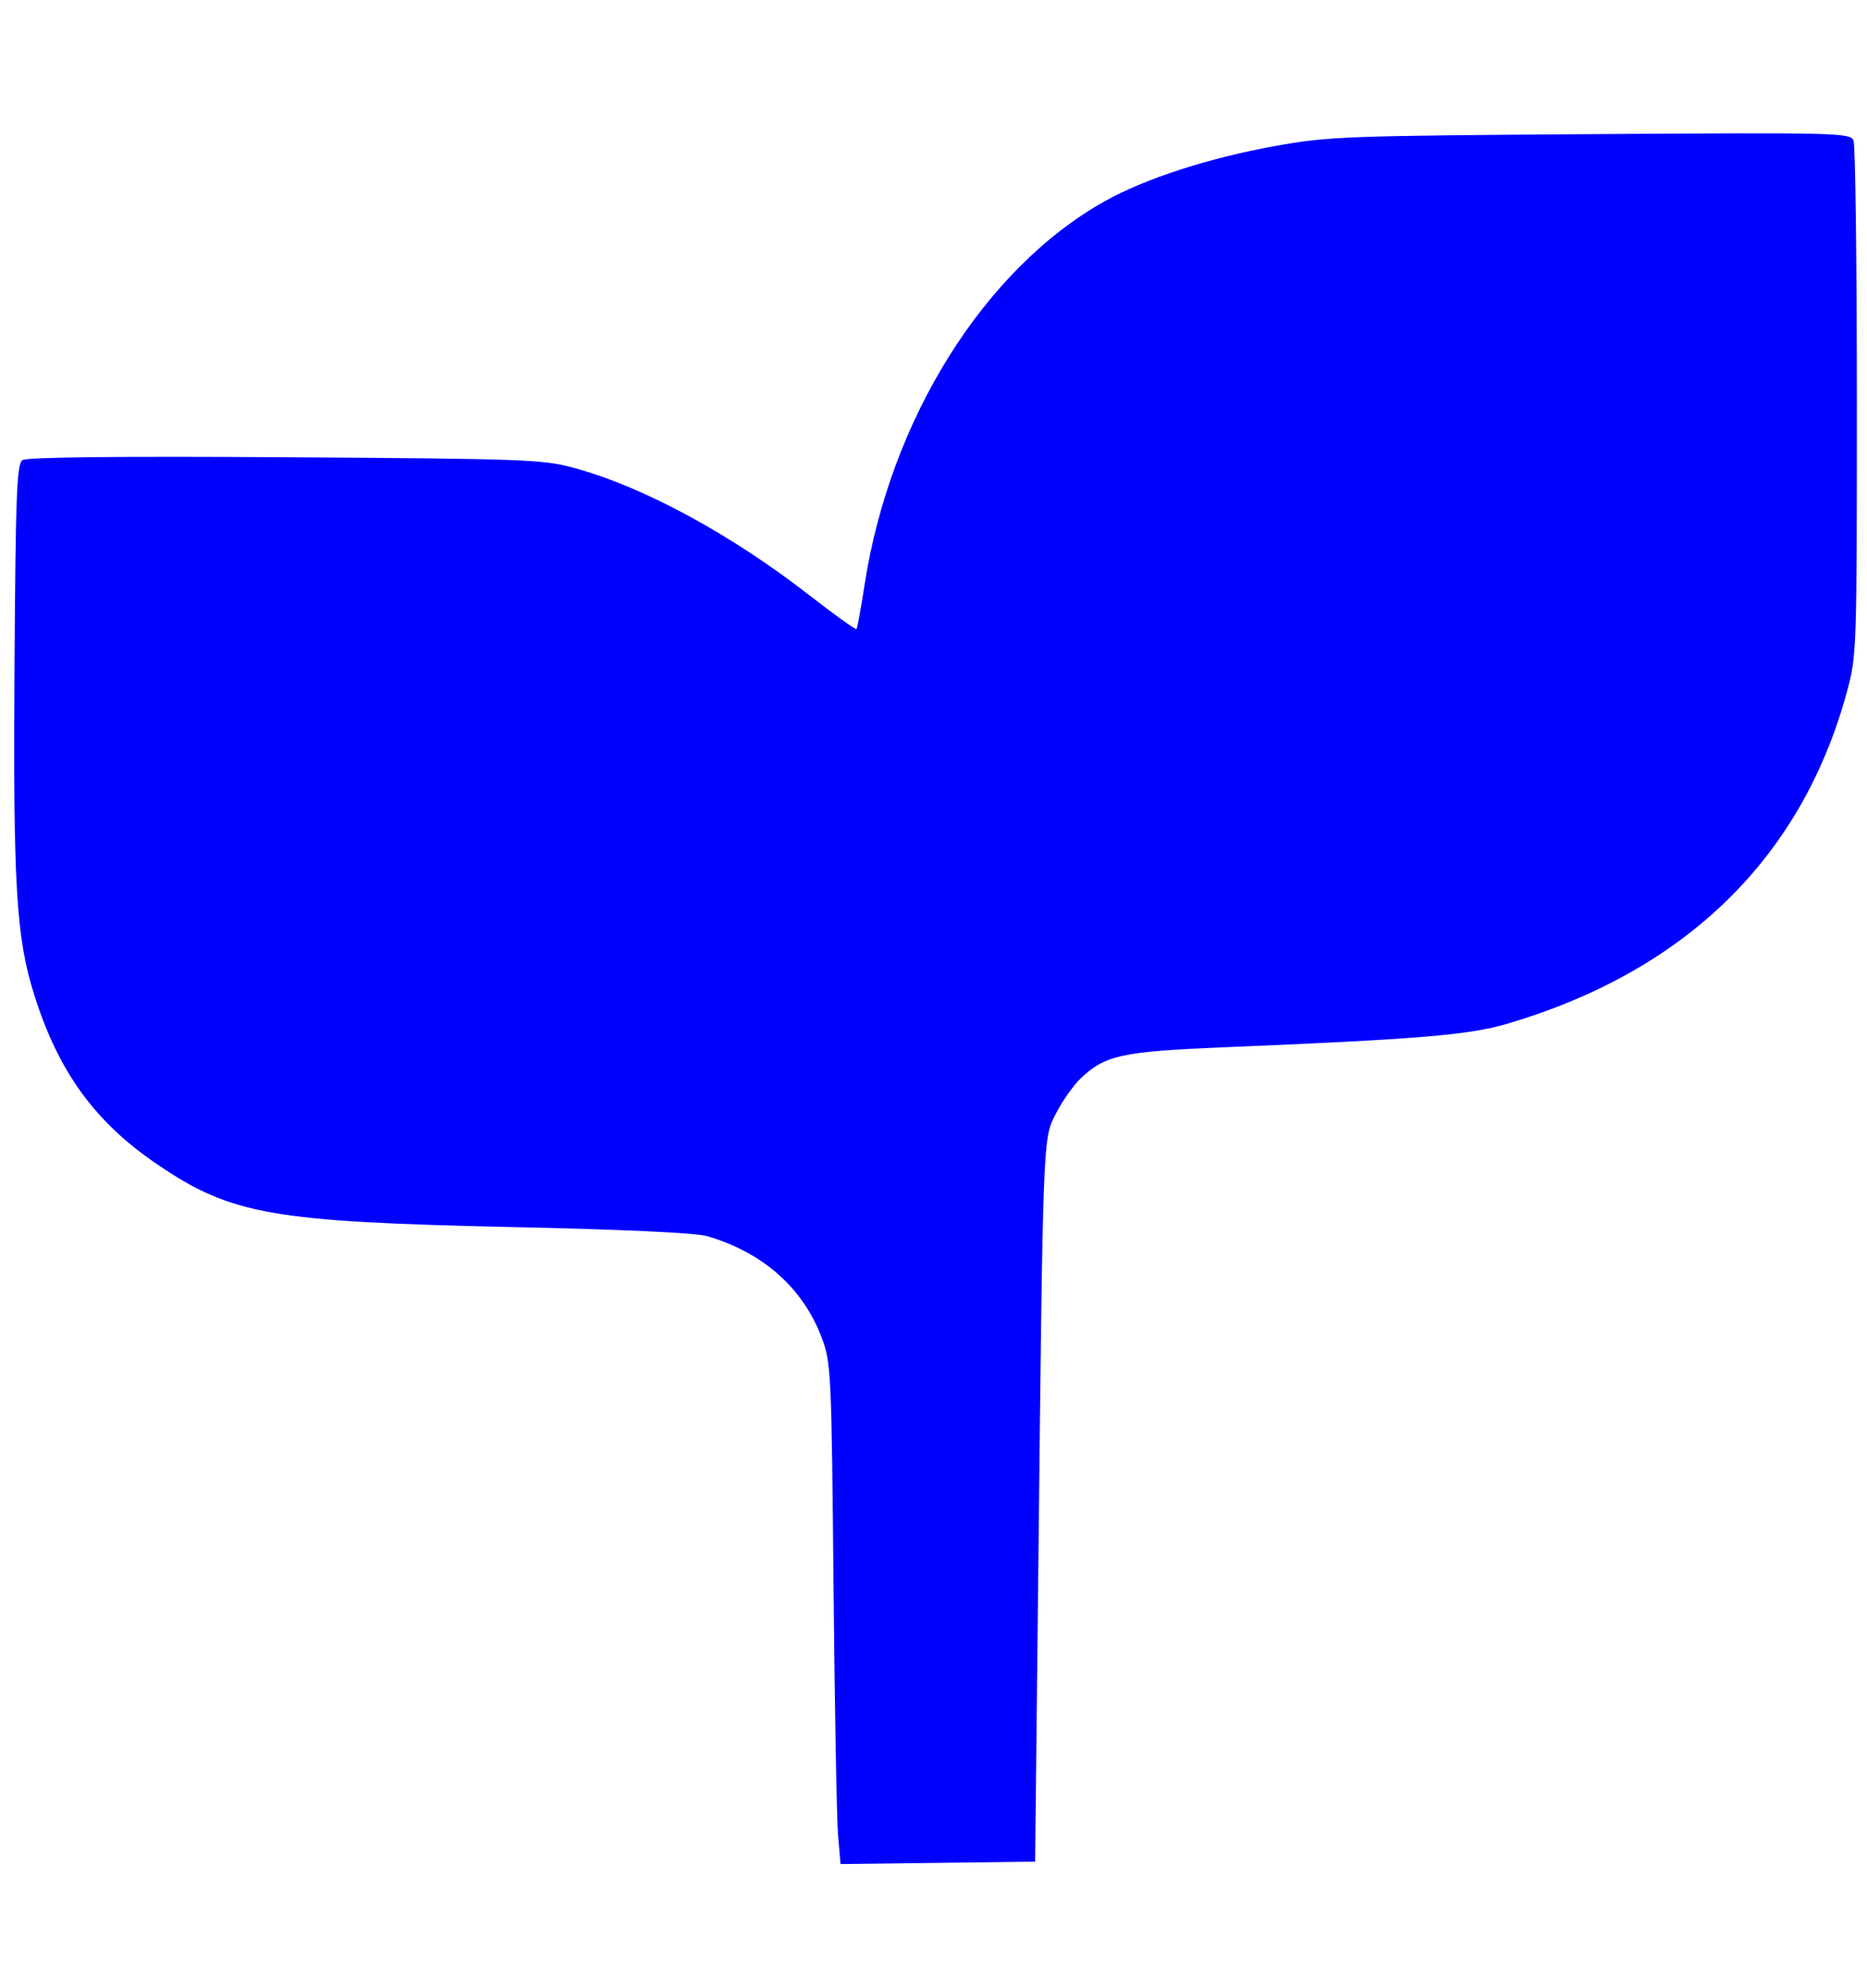 <?xml version="1.0" encoding="UTF-8" standalone="no"?>
<svg
   xmlns:dc="http://purl.org/dc/elements/1.1/"
   xmlns:cc="http://creativecommons.org/ns#"
   xmlns:rdf="http://www.w3.org/1999/02/22-rdf-syntax-ns#"
   xmlns:svg="http://www.w3.org/2000/svg"
   xmlns="http://www.w3.org/2000/svg"
   xmlns:sodipodi="http://sodipodi.sourceforge.net/DTD/sodipodi-0.dtd"
   xmlns:inkscape="http://www.inkscape.org/namespaces/inkscape"
   version="1.1"
   id="svg10"
   width="995"
   height="1059"
   viewBox="0 0 995 1059"
   sodipodi:docname="logo_azul_real.svg"
   inkscape:version="1.0.1 (3bc2e813f5, 2020-09-07)">
  <defs
     id="defs14" />
  <sodipodi:namedview
     pagecolor="#ffffff"
     bordercolor="#666666"
     borderopacity="1"
     objecttolerance="10"
     gridtolerance="10"
     guidetolerance="10"
     inkscape:pageopacity="0"
     inkscape:pageshadow="2"
     inkscape:window-width="1600"
     inkscape:window-height="837"
     id="namedview12"
     showgrid="false"
     inkscape:zoom="0.51025423"
     inkscape:cx="1097.1984"
     inkscape:cy="475.62199"
     inkscape:window-x="-8"
     inkscape:window-y="-8"
     inkscape:window-maximized="1"
     inkscape:current-layer="g18"
     inkscape:document-rotation="0" />
  <g
     inkscape:groupmode="layer"
     inkscape:label="Image"
     id="g18">
    <path
       style="fill:#0000ff;stroke-width:2.391"
       d="m 446.651,978.073 c -0.717,-8.237 -1.807,-68.215 -2.422,-133.284 -1.073,-113.618 -1.321,-118.851 -6.244,-131.986 -9.957,-26.564 -31.222,-45.468 -61.016,-54.243 -6.035,-1.777 -44.543,-3.576 -104.216,-4.868 C 145.136,650.93 123.33,647.091 84.058,620.469 50.54,597.748 31.126,571.018 18.171,529.754 8.6,499.269 6.958,471.708 7.731,354.465 8.336,262.553 8.941,247.142 12.025,245.091 c 2.325,-1.546 51.634,-2.076 139.995,-1.505 128.903,0.833 137.394,1.153 154.379,5.815 36.783,10.094 83.092,35.191 124.948,67.714 13.346,10.37 24.639,18.481 25.096,18.025 0.457,-0.456 2.378,-10.921 4.269,-23.255 13.54,-88.316 63.74,-168.591 127.974,-204.644 21.462,-12.046 55.627,-23.112 91.006,-29.475 28.279,-5.086 37.464,-5.431 168.122,-6.302 131.935,-0.88 138.29,-0.724 139.995,3.43 0.982,2.394 1.786,65.087 1.786,139.318 0,133.215 -0.071,135.226 -5.476,154.963 -24.121,88.082 -86.093,148.386 -181.184,176.309 -20.224,5.938 -47.258,8.17 -150.764,12.443 -54.202,2.238 -63.17,4.182 -76.203,16.523 -3.742,3.543 -9.598,11.817 -13.013,18.386 -7.284,14.013 -7.06,8.23 -9.689,250.823 l -1.605,148.105 -51.854,0.643 -51.854,0.643 z"
       id="path114" />
  </g>
</svg>
